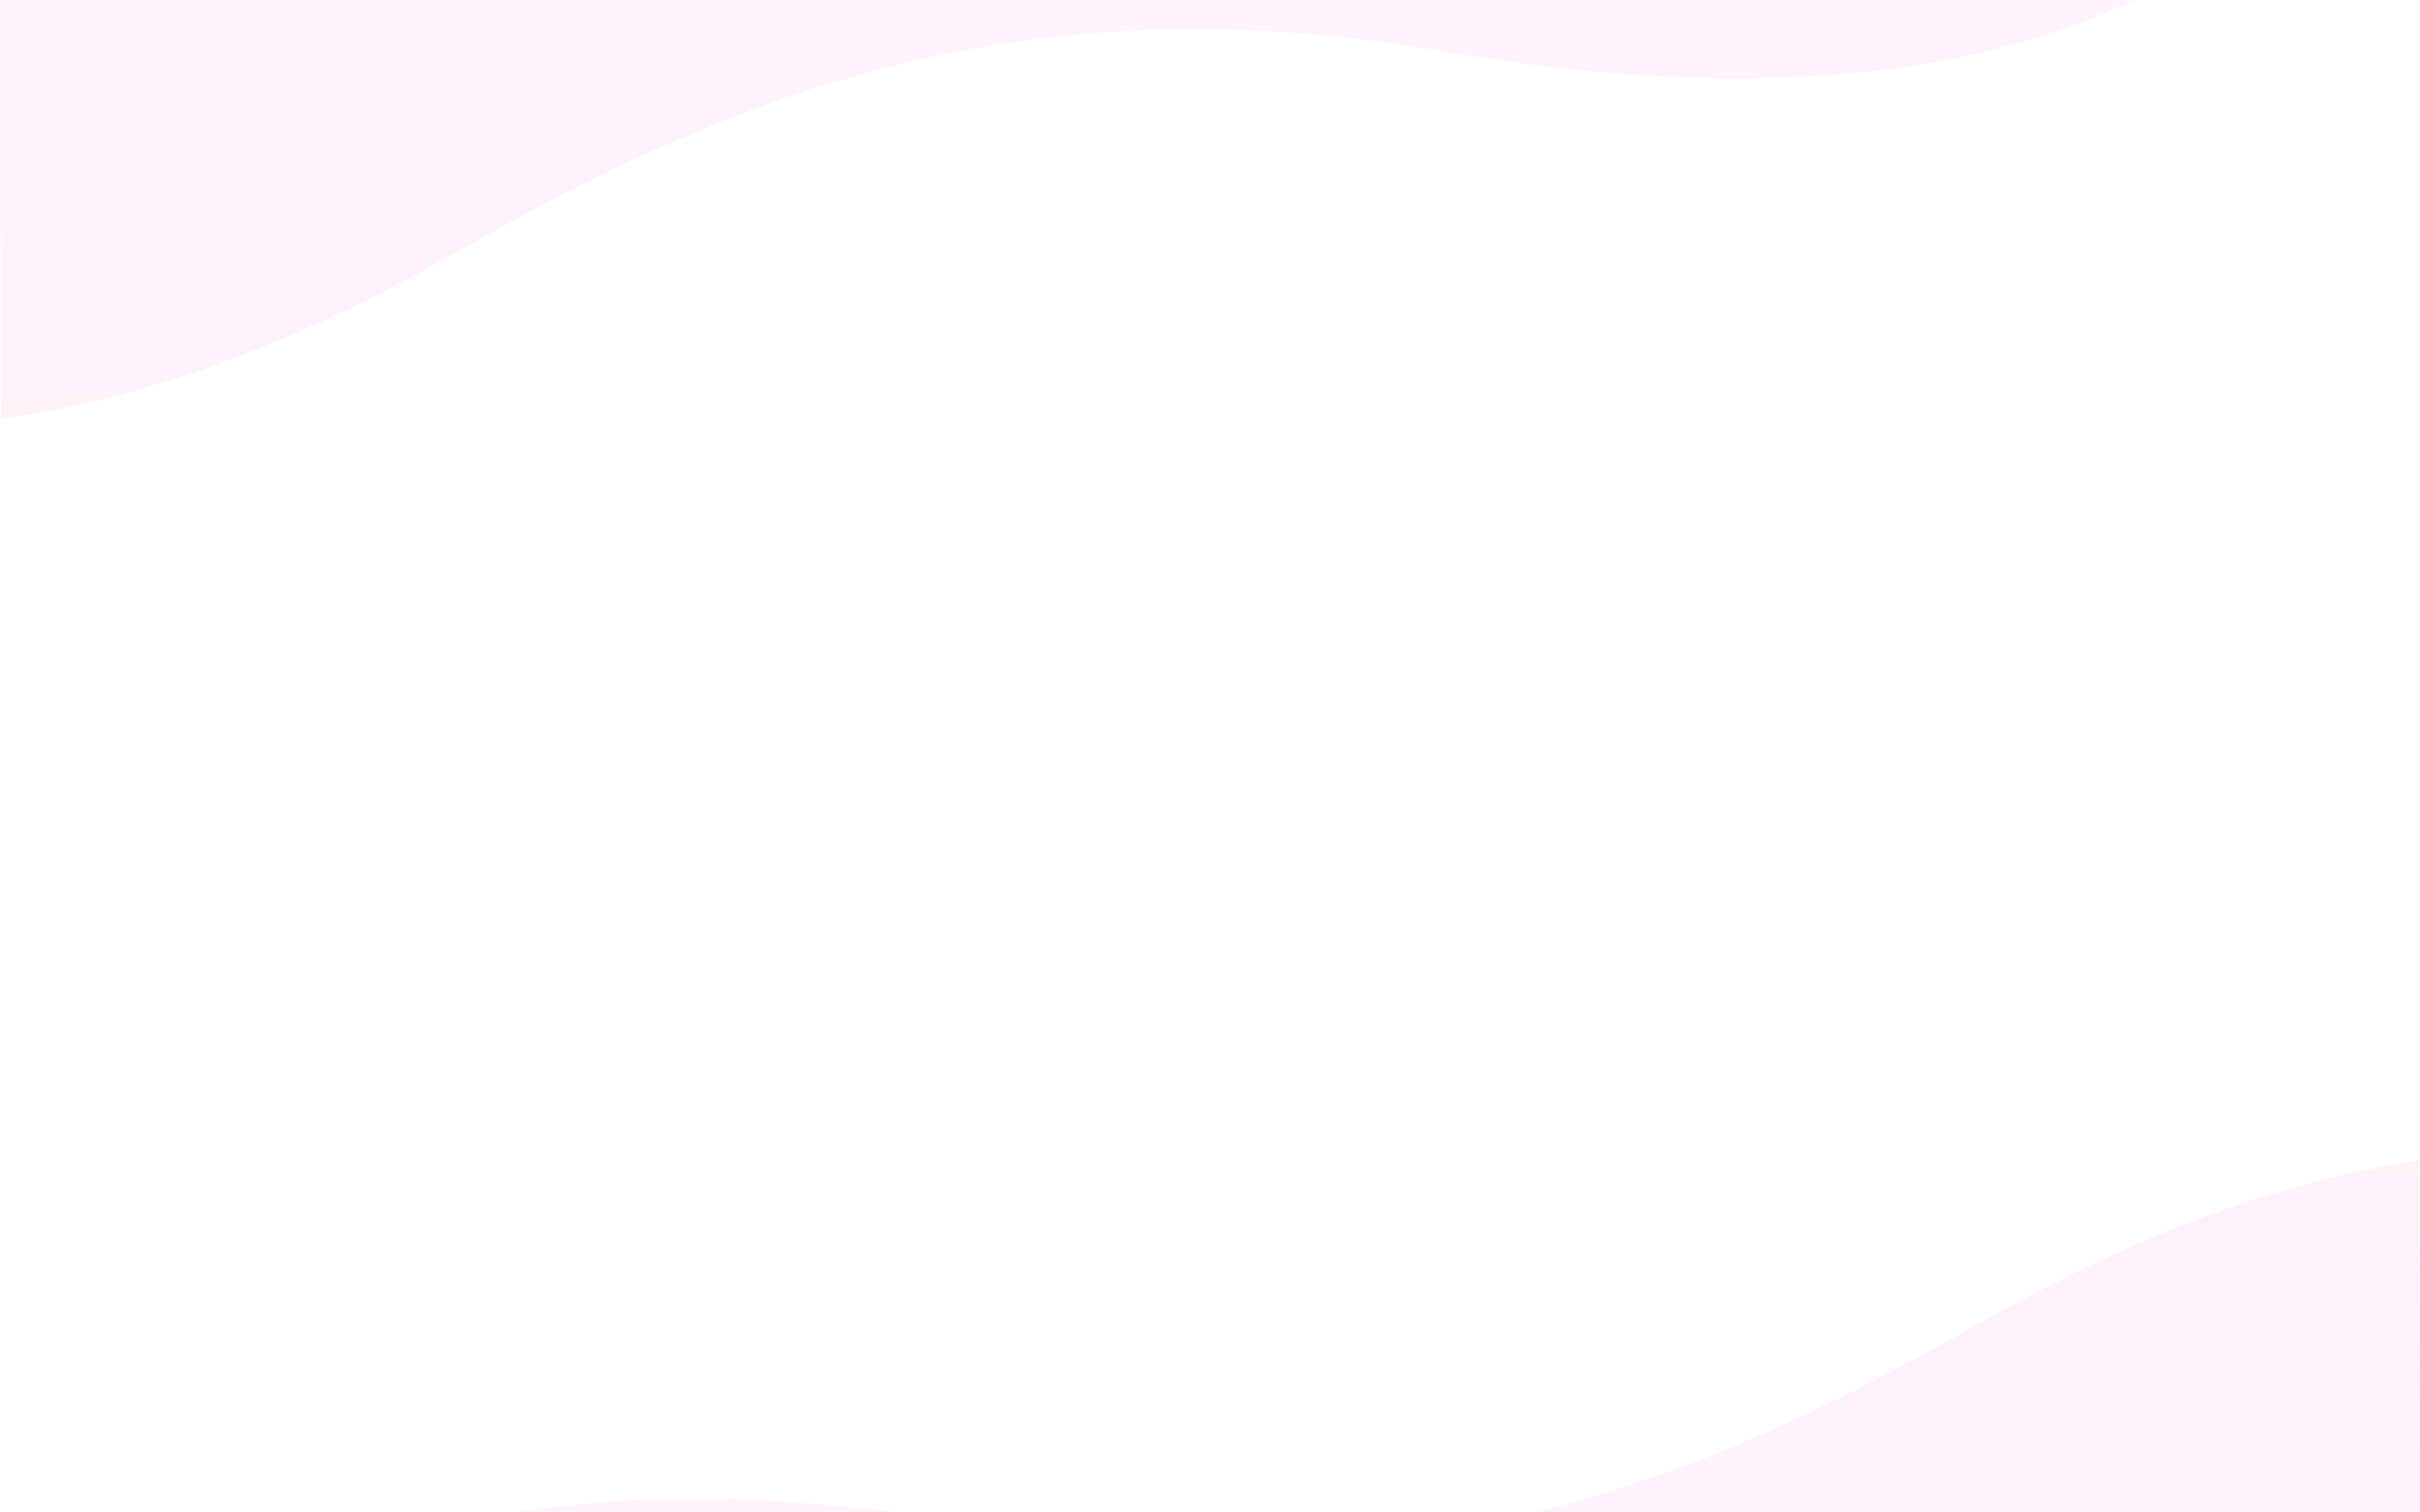 <svg width="1440" height="900" viewBox="0 0 1440 900" fill="none" xmlns="http://www.w3.org/2000/svg">
<g clip-path="url(#clip0)">
<path opacity="0.15" d="M1440 900L1439.5 690.522C1308.88 710.064 1202.19 773.745 1155.79 799.644C1076.55 843.877 998.164 878.929 913.902 899.852L532.745 899.744C442.357 888.364 368.647 890.318 308 899.681L532.745 899.744L913.902 899.852L1440 900Z" fill="url(#paint0_linear)"/>
<path opacity="0.15" d="M6.55852e-05 4.5926e-05L0.5 249.197C134.303 230.932 243.985 165.435 291.205 139.074C462.138 43.662 629.065 -9.033 859.637 30.651C1060.2 65.144 1188.93 38.809 1269.5 0.255L6.55852e-05 4.5926e-05Z" fill="url(#paint1_linear)"/>
</g>
<defs>
<linearGradient id="paint0_linear" x1="847.348" y1="1144.67" x2="823.835" y2="661.285" gradientUnits="userSpaceOnUse">
<stop stop-color="#D5C1FC"/>
<stop offset="1" stop-color="#FB9CCB"/>
</linearGradient>
<linearGradient id="paint1_linear" x1="662.089" y1="-281.044" x2="685.692" y2="288.218" gradientUnits="userSpaceOnUse">
<stop stop-color="#D5C1FC"/>
<stop offset="1" stop-color="#FB9CCB"/>
</linearGradient>
<clipPath id="clip0">
<rect width="1440" height="900" fill="white"/>
</clipPath>
</defs>
</svg>
